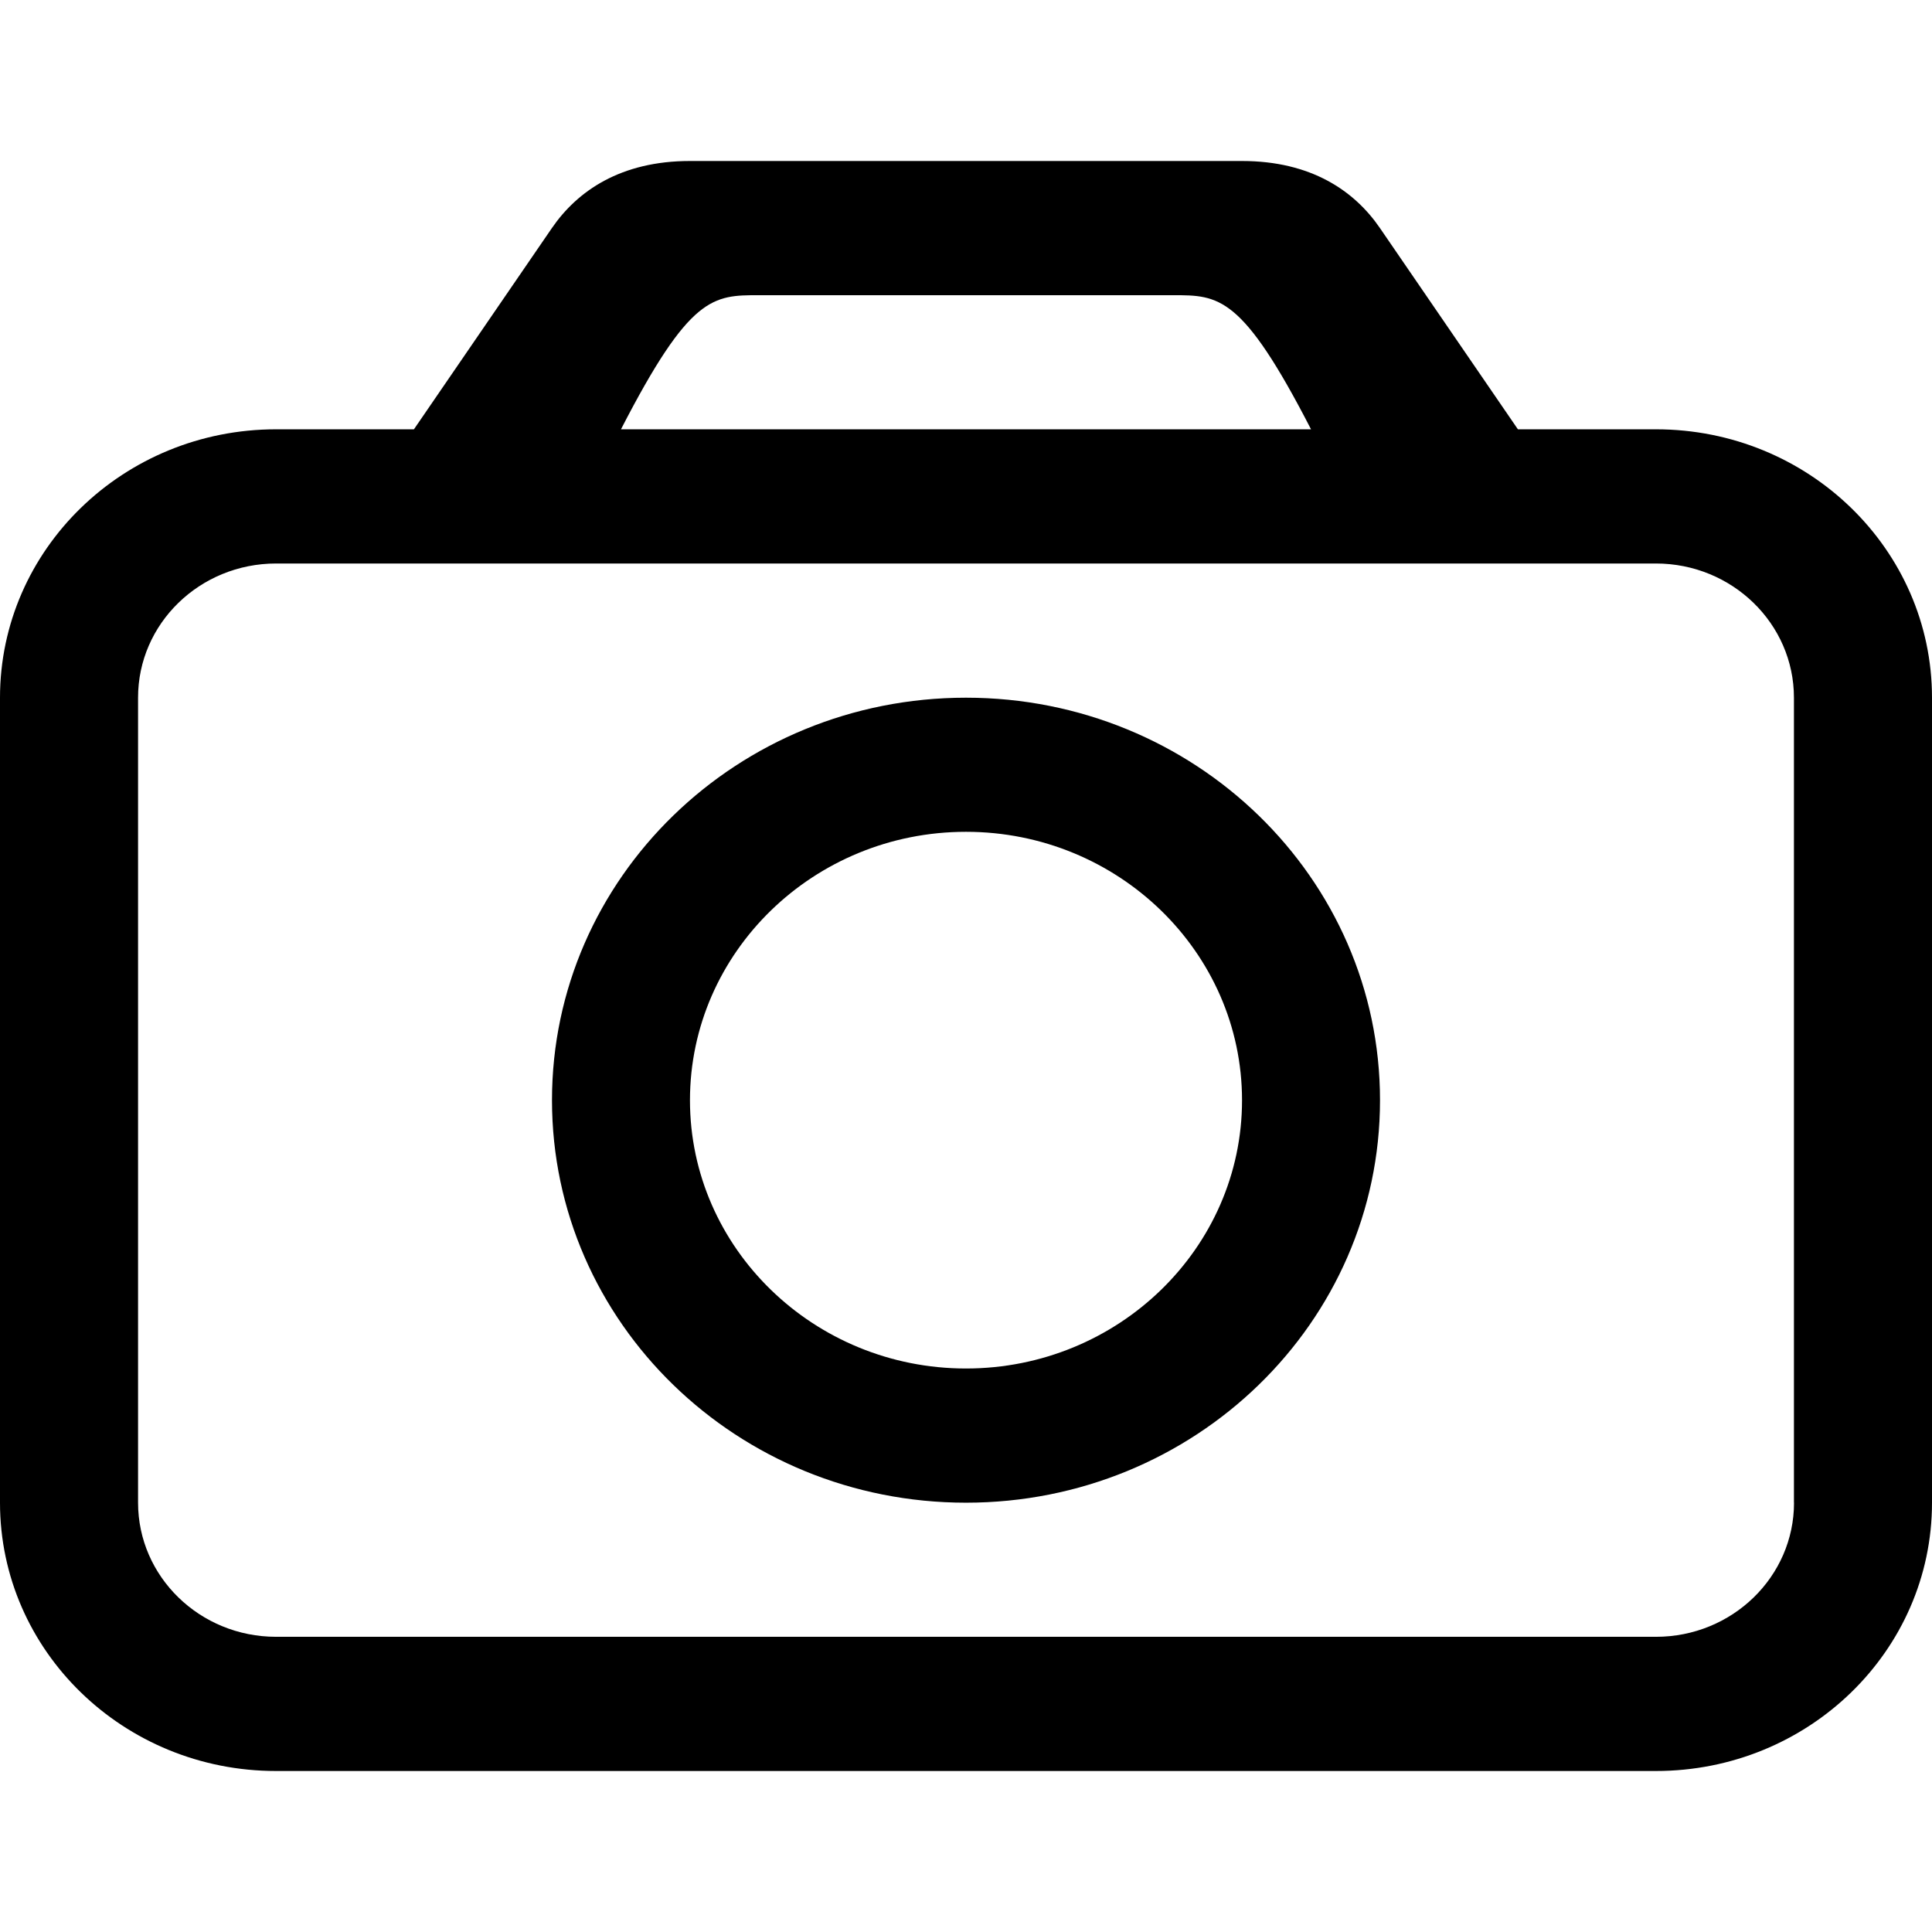 <svg width="24" height="24" viewBox="0 0 24 24" xmlns="http://www.w3.org/2000/svg"><title>camera</title><path d="M22.286 18.667c0 .92-.768 1.666-1.715 1.666H3.43c-.947 0-1.715-.746-1.715-1.666v-10C1.714 7.747 2.482 7 3.43 7H20.57c.947 0 1.715.747 1.715 1.667v10zm-12.857-15h5.142c.571 0 .858 0 1.715 1.666H7.714c.857-1.666 1.144-1.666 1.715-1.666zM20.57 5.333h-1.714l-1.714-2.5C16.825 2.37 16.286 2 15.429 2H8.57c-.857 0-1.396.37-1.714.833l-1.714 2.5H3.429C1.535 5.333 0 6.826 0 8.667v10C0 20.507 1.535 22 3.429 22H20.57C22.465 22 24 20.508 24 18.667v-10c0-1.841-1.535-3.334-3.429-3.334zM12 17c-1.89 0-3.429-1.495-3.429-3.332 0-1.839 1.538-3.335 3.429-3.335 1.89 0 3.429 1.496 3.429 3.335C15.429 15.505 13.89 17 12 17zm0-8.333c-2.839 0-5.143 2.237-5.143 5 0 2.764 2.304 5 5.143 5s5.143-2.236 5.143-5c0-2.763-2.304-5-5.143-5z" fill-rule="evenodd"/></svg>